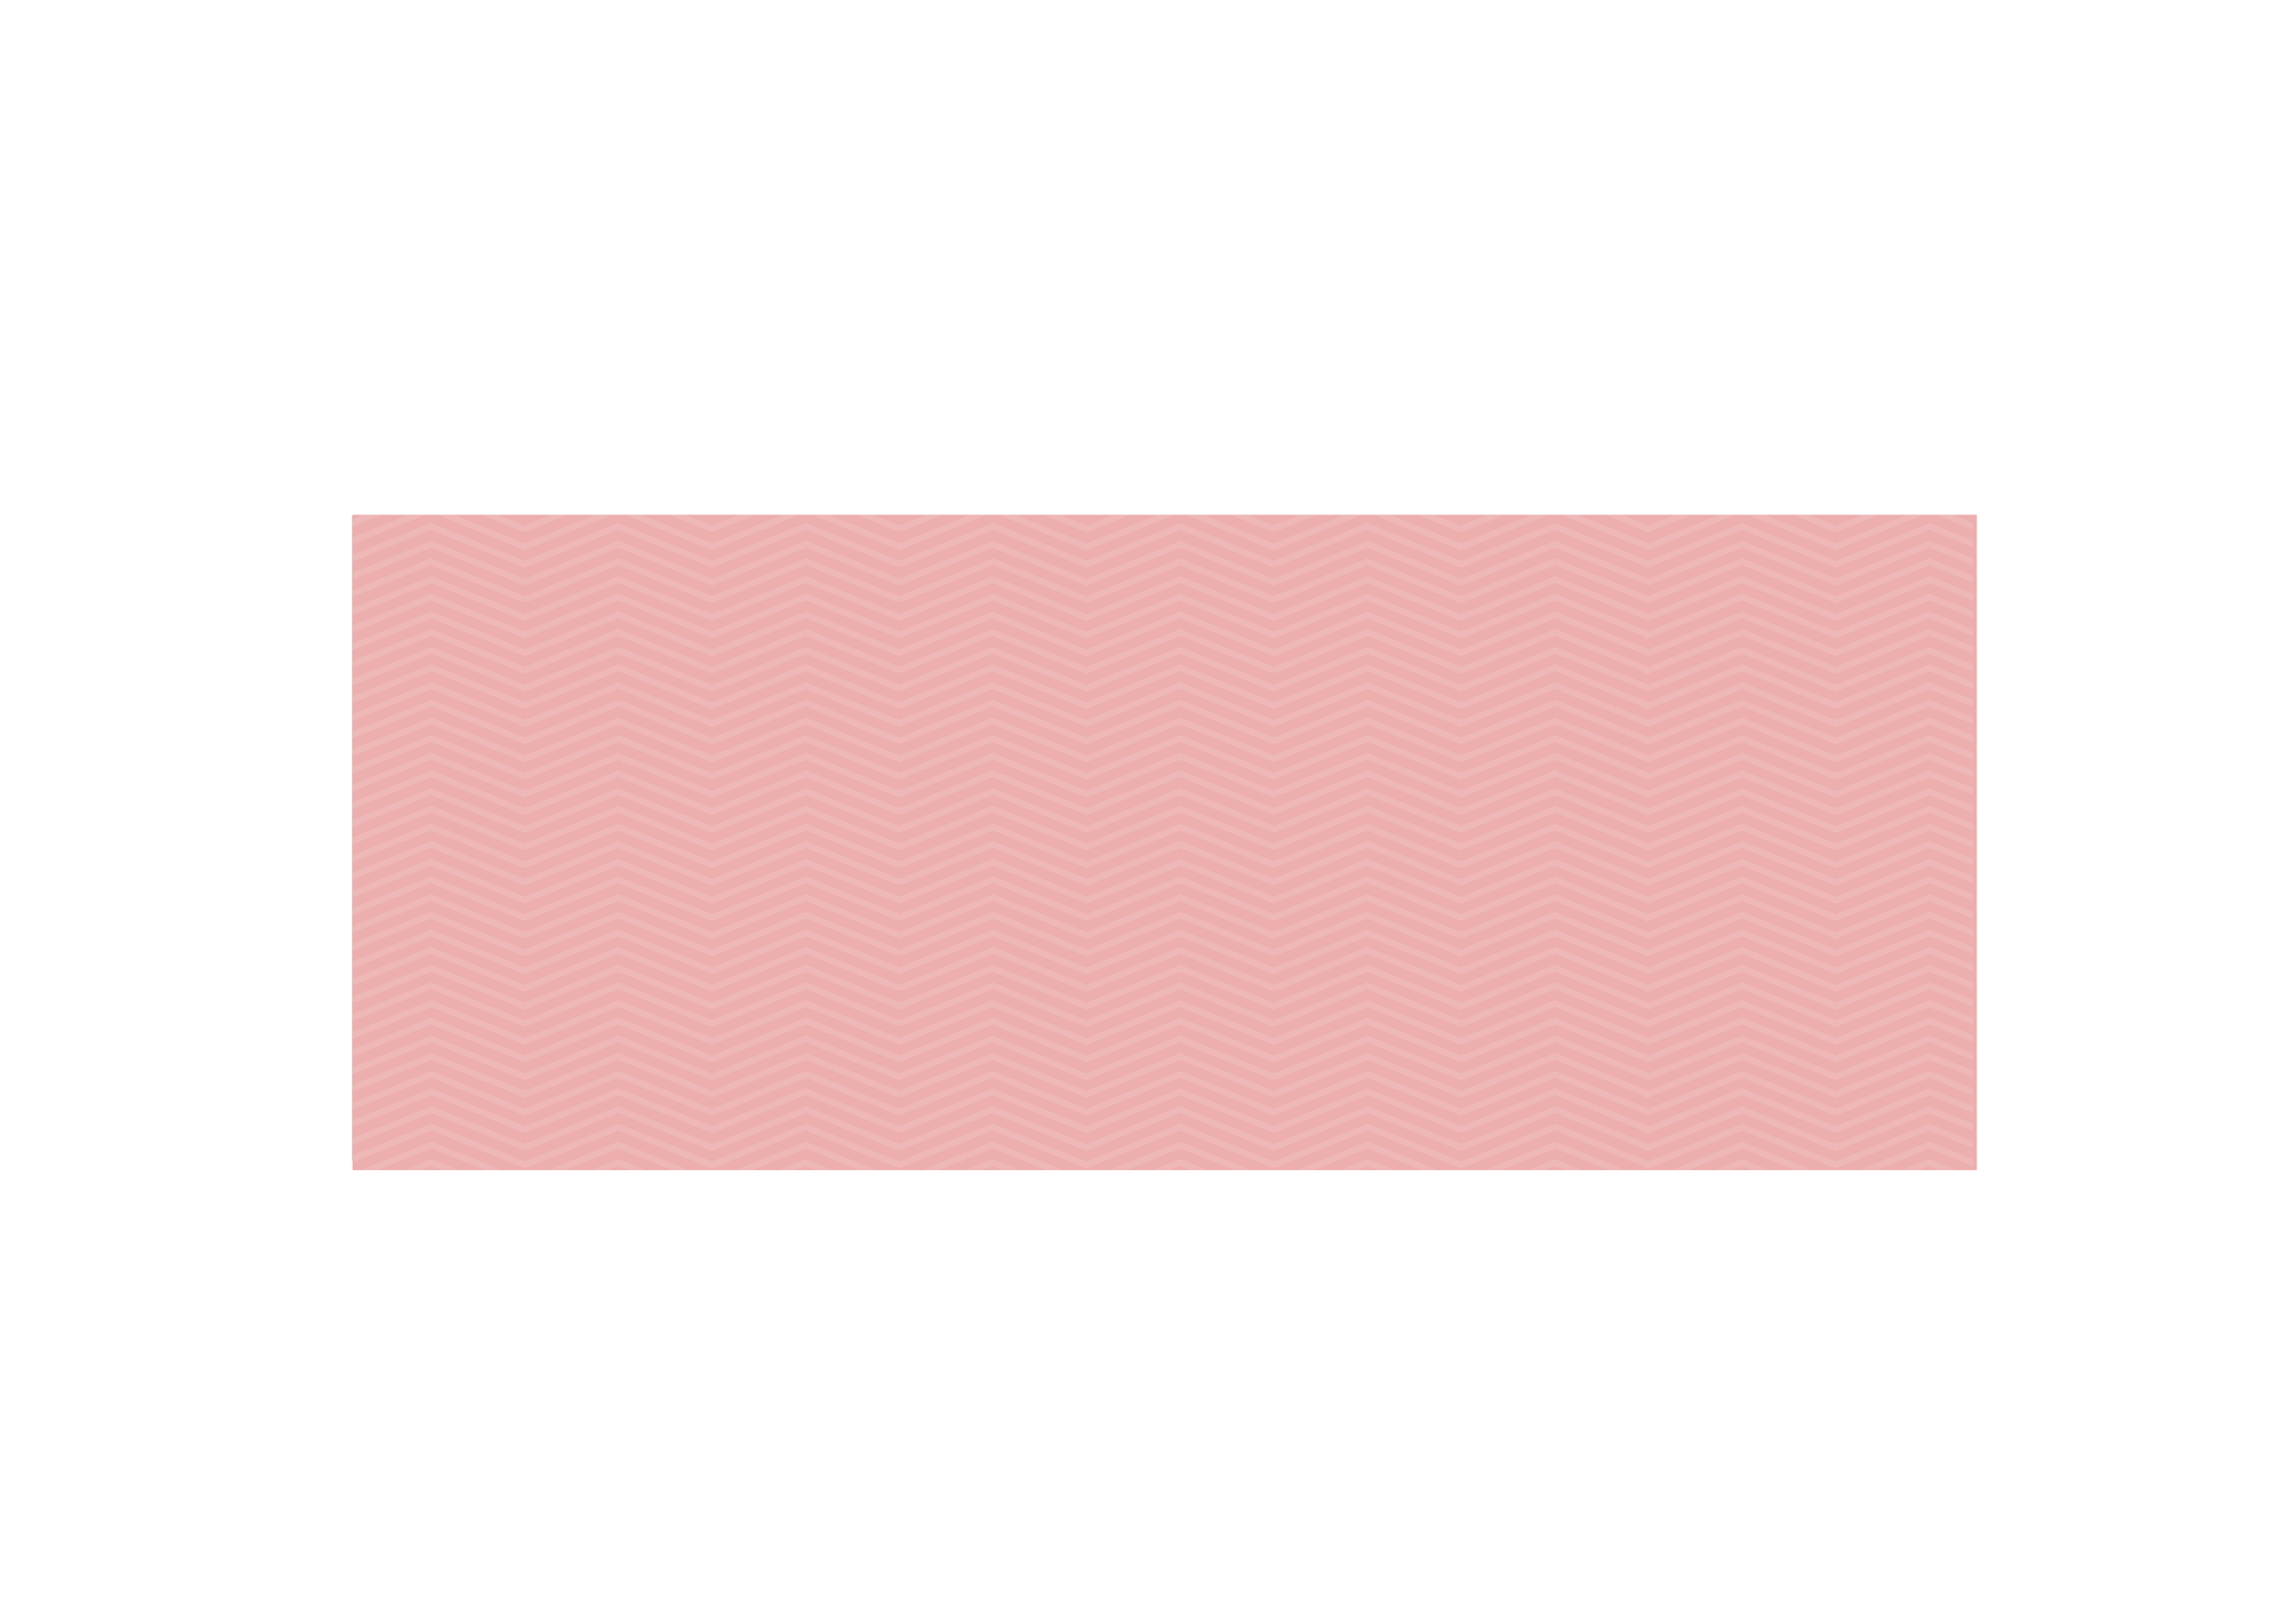 <?xml version="1.0" encoding="utf-8"?>
<!-- Generator: Adobe Illustrator 16.0.0, SVG Export Plug-In . SVG Version: 6.00 Build 0)  -->
<!DOCTYPE svg PUBLIC "-//W3C//DTD SVG 1.1//EN" "http://www.w3.org/Graphics/SVG/1.1/DTD/svg11.dtd">
<svg version="1.1" id="Layer_1" xmlns="http://www.w3.org/2000/svg" xmlns:xlink="http://www.w3.org/1999/xlink" x="0px" y="0px"
	 width="841.89px" height="595.28px" viewBox="0 0 841.89 595.28" enable-background="new 0 0 841.89 595.28" xml:space="preserve">
<rect x="129.134" y="188.874" fill="#B3B3B3" width="595.28" height="236.653"/>
<g>
	<g>
		<g>
			<g>
				<g>
					<g>
						<g>
							<g>
								<g>
									<rect x="129.239" y="188.736" fill="#EDAEAE" width="595.626" height="240.278"/>
								</g>
							</g>
						</g>
					</g>
				</g>
			</g>
		</g>
	</g>
	<g opacity="0.27">
		<defs>
			<rect id="SVGID_1_" x="129.335" y="188.874" opacity="0.27" width="594.089" height="240.002"/>
		</defs>
		<clipPath id="SVGID_2_">
			<use xlink:href="#SVGID_1_"  overflow="visible"/>
		</clipPath>
		<g clip-path="url(#SVGID_2_)">
			<path fill="#F4D3D3" d="M123.801,207.91l0.219,0.064l34.056-13.755l32.815,13.247l1.551,0.582l34.261-13.829l33.985,13.728
				l0.136-0.037l0.362,0.143l34.269-13.833l32.788,13.246l0.641,0.241h1.748l33.382-13.487l34.056,13.751l0.216-0.063l0.316,0.108
				l34.157-13.797l32.809,13.246l1.131,0.425l0.561-0.12l0.436,0.059l33.678-13.609l34.169,13.797l0.295-0.101l0.216,0.064
				l34.092-13.762l32.522,13.137l1.088,0.987l34.979-14.123l33.362,13.472l0.542,0.149l0.555,0.22l34.293-13.842l32.795,13.239
				l1.627,0.643l2.233-0.977v-8.837l-2.349,0.945l-34.307-13.856l-34.37,13.889l-34.382-13.889l-34.293,13.852l-34.297-13.852
				l-34.399,13.889l-34.372-13.889l-34.303,13.856l-34.311-13.856L398.4,199.265l-34.386-13.889l-34.285,13.843l-34.271-13.843
				l-34.373,13.889l-34.381-13.889l-34.309,13.856l-34.318-13.856l-34.372,13.889l-2.39-0.968v8.838l2.184,0.879L123.801,207.91z
				 M364.014,191.777l-34.276,13.853l-34.28-13.853l-34.391,13.884l-34.363-13.884l-34.316,13.855l-34.312-13.855l-32.489,13.125
				v-3.959l32.489-13.127l34.318,13.856l34.309-13.856l34.381,13.888l34.373-13.888l34.271,13.842l34.285-13.842l34.386,13.888
				l34.359-13.888l34.311,13.856l34.303-13.856l34.372,13.888l34.399-13.888l34.297,13.852l34.293-13.852l34.382,13.888
				l34.37-13.888l32.385,13.081v3.958l-32.385-13.078l-34.381,13.881l-34.371-13.881l-34.301,13.85l-34.289-13.85l-34.395,13.884
				l-34.377-13.884l-34.298,13.859l-34.315-13.859l-34.368,13.884L364.014,191.777z"/>
			<path fill="#F4D3D3" d="M123.801,220.87l0.21,0.062l34.064-13.76l32.82,13.253l1.562,0.571l34.246-13.824l34.011,13.74
				l0.116-0.031l0.338,0.134l34.288-13.843l32.795,13.251l0.64,0.237h1.741l33.382-13.488l34.067,13.757l0.201-0.058l0.301,0.104
				l34.176-13.804l32.809,13.248l1.105,0.417l0.582-0.115l0.451,0.054l33.666-13.604l34.201,13.81l0.279-0.101l0.187,0.056
				l34.104-13.765l32.522,13.137l1.097,0.985l34.971-14.122l33.459,13.504l0.381,0.097l0.611,0.247l34.301-13.848l32.799,13.242
				l1.617,0.634l2.239-0.972v-8.837l-2.354,0.948l-34.302-13.858l-34.37,13.888l-34.382-13.888l-34.293,13.854l-34.297-13.854
				l-34.399,13.888l-34.372-13.888l-34.303,13.858l-34.311-13.858L398.4,212.217l-34.386-13.888l-34.285,13.845l-34.271-13.845
				l-34.373,13.888l-34.381-13.888l-34.309,13.858l-34.318-13.858l-34.38,13.888l-2.382-0.959v8.828l2.184,0.886L123.801,220.87z
				 M261.067,218.616l-34.363-13.886l-34.316,13.856l-34.312-13.856l-32.489,13.126v-3.959l32.489-13.13l34.318,13.858
				l34.309-13.858l34.381,13.891l34.373-13.891l34.271,13.845l34.285-13.845l34.386,13.891l34.359-13.891l34.311,13.858
				l34.303-13.858l34.372,13.891l34.399-13.891l34.297,13.855l34.293-13.855l34.382,13.891l34.37-13.891l32.385,13.082v3.958
				l-32.385-13.077l-34.381,13.882l-34.371-13.882l-34.301,13.852l-34.289-13.852l-34.395,13.885l-34.377-13.885l-34.298,13.859
				L432.76,204.73l-34.368,13.885l-34.378-13.885l-34.276,13.852l-34.28-13.852L261.067,218.616z"/>
			<path fill="#F4D3D3" d="M123.791,233.825l0.214,0.064l34.072-13.764l34.334,13.845l34.293-13.845l33.983,13.728l0.116-0.03
				l0.365,0.147l34.288-13.845l32.797,13.253l0.641,0.236h1.738l33.382-13.489l34.056,13.753l0.196-0.056l0.313,0.111l34.181-13.809
				l32.811,13.251l1.129,0.421l0.555-0.116l0.433,0.06l33.687-13.615l34.189,13.805l0.276-0.098l0.196,0.061l34.109-13.768
				l32.516,13.132l1.063,1.007l35.012-14.139l33.459,13.503l0.458,0.125l0.552,0.211l34.283-13.839l32.799,13.244l1.643,0.642
				l2.214-0.982v-8.833l-2.346,0.944l-34.31-13.856l-34.37,13.888l-34.382-13.888l-34.293,13.853l-34.297-13.853l-34.399,13.888
				l-34.372-13.888l-34.303,13.856l-34.311-13.856L398.4,225.172l-34.386-13.888l-34.285,13.843l-34.271-13.843l-34.373,13.888
				l-34.381-13.888l-34.309,13.856l-34.318-13.856l-34.377,13.888l-2.385-0.964v8.832l2.182,0.885L123.791,233.825z M261.067,231.57
				l-34.363-13.885l-34.316,13.854l-34.312-13.854l-32.489,13.126v-3.962l32.489-13.125l34.318,13.855l34.309-13.855l34.381,13.888
				l34.373-13.888l34.271,13.84l34.285-13.84l34.386,13.888l34.359-13.888l34.311,13.855l34.303-13.855l34.372,13.888l34.399-13.888
				l34.297,13.85l34.293-13.85l34.382,13.888l34.37-13.888l32.385,13.081v3.957l-32.385-13.077l-34.381,13.88l-34.371-13.88
				l-34.301,13.851l-34.289-13.851L535.75,231.57l-34.377-13.885l-34.298,13.859l-34.315-13.859l-34.368,13.885l-34.378-13.885
				l-34.276,13.852l-34.28-13.852L261.067,231.57z"/>
			<path fill="#F4D3D3" d="M123.784,246.78l0.214,0.065l34.078-13.768l32.809,13.247l1.53,0.599l34.289-13.846l33.989,13.731
				l0.119-0.031l0.356,0.145l34.288-13.845l32.786,13.248l0.643,0.244h1.748l33.382-13.492l33.712,13.617l0.353,0.143l0.196-0.058
				l0.302,0.107l34.183-13.81l32.809,13.251l1.117,0.418l0.572-0.115l0.44,0.055l33.675-13.608l34.186,13.804l0.283-0.1l0.203,0.062
				l34.1-13.766l32.516,13.135l1.065,1.003l35.009-14.138l33.456,13.505l0.466,0.127l0.545,0.21l34.285-13.842l32.799,13.243
				l1.668,0.657l2.188-0.992v-8.837l-2.346,0.944l-34.31-13.857l-34.37,13.889l-34.382-13.888l-34.293,13.853l-34.297-13.853
				l-34.399,13.888l-34.372-13.889l-34.303,13.857l-34.311-13.857L398.4,238.125l-34.386-13.888l-34.285,13.843l-34.271-13.844
				l-34.373,13.889l-34.381-13.888l-34.309,13.856l-34.318-13.856l-34.372,13.888l-2.39-0.968v8.836l2.182,0.883L123.784,246.78z
				 M261.067,244.522l-34.363-13.882l-34.316,13.856l-34.312-13.856l-32.489,13.124v-3.96l32.489-13.128l34.318,13.856
				l34.309-13.856l34.381,13.888l34.373-13.888l34.271,13.843l34.285-13.843l34.386,13.888l34.359-13.888l34.311,13.856
				l34.303-13.856l34.372,13.888l34.399-13.888l34.297,13.853l34.293-13.853l34.382,13.888l34.37-13.888l32.385,13.082v3.958
				l-32.385-13.076l-34.381,13.88l-34.371-13.88l-34.301,13.851l-34.289-13.851l-34.395,13.882l-34.377-13.882l-34.298,13.857
				l-34.315-13.857l-34.368,13.882l-34.378-13.882l-34.276,13.851l-34.28-13.851L261.067,244.522z"/>
			<path fill="#F4D3D3" d="M123.809,259.733l0.203,0.061l34.064-13.762l32.814,13.25l1.554,0.583l34.259-13.833l34.004,13.738
				l0.12-0.032l0.344,0.137l34.284-13.843l32.793,13.25l0.64,0.239h1.743l33.382-13.489l34.063,13.757l0.203-0.06l0.306,0.108
				l34.174-13.806l32.811,13.25l1.124,0.421l0.568-0.118l0.441,0.055l33.669-13.607l34.199,13.812l0.281-0.103l0.188,0.058
				l34.103-13.767l32.522,13.136l1.088,0.993l34.979-14.129l33.459,13.506l0.451,0.123l0.545,0.22l34.297-13.849l32.797,13.241
				l1.631,0.642l2.228-0.978v-8.836l-2.349,0.946l-34.307-13.855l-34.37,13.887l-34.382-13.887l-34.293,13.851l-34.297-13.851
				l-34.399,13.887l-34.372-13.887l-34.303,13.855l-34.311-13.855L398.4,251.079l-34.386-13.887l-34.285,13.842l-34.271-13.842
				l-34.373,13.887l-34.381-13.887l-34.309,13.855l-34.318-13.855l-34.377,13.887l-2.385-0.965v8.833l2.195,0.891L123.809,259.733z
				 M261.067,257.476l-34.363-13.884l-34.316,13.857l-34.312-13.857l-32.489,13.128v-3.962l32.489-13.127l34.318,13.857
				l34.309-13.857l34.381,13.888l34.373-13.888l34.271,13.843l34.285-13.843l34.386,13.888l34.359-13.888l34.311,13.857
				l34.303-13.857l34.372,13.888l34.399-13.888l34.297,13.854l34.293-13.854l34.382,13.888l34.37-13.888l32.385,13.082v3.955
				l-32.385-13.076l-34.381,13.881l-34.371-13.881l-34.301,13.852l-34.289-13.852l-34.395,13.883l-34.377-13.883l-34.298,13.861
				l-34.315-13.861l-34.368,13.883l-34.378-13.883l-34.276,13.854l-34.28-13.854L261.067,257.476z"/>
			<path fill="#F4D3D3" d="M123.8,272.688l0.207,0.063l34.069-13.766l32.823,13.254l1.559,0.571l34.246-13.825l33.974,13.727
				l0.141-0.036l0.374,0.143l34.264-13.833l32.797,13.252l0.641,0.237h1.738l33.382-13.489l34.067,13.758l0.203-0.06l0.302,0.107
				l34.174-13.806l32.809,13.251l1.1,0.41l0.583-0.114l0.463,0.056l33.659-13.603l34.179,13.805l0.287-0.101l0.208,0.062
				l34.098-13.766l32.532,13.142l1.11,0.972l34.947-14.113l33.362,13.474l0.555,0.151l0.556,0.214l34.279-13.839l32.797,13.242
				l1.598,0.629l2.261-0.963v-8.84l-2.349,0.948l-34.307-13.858l-34.37,13.89l-34.382-13.89l-34.293,13.852l-34.297-13.852
				l-34.399,13.89l-34.372-13.89l-34.303,13.858l-34.311-13.858l-34.359,13.89l-34.386-13.89l-34.285,13.842l-34.271-13.842
				l-34.373,13.89l-34.381-13.89l-34.309,13.858l-34.318-13.858l-34.372,13.889l-2.39-0.971v8.839l2.195,0.89L123.8,272.688z
				 M261.067,270.43l-34.363-13.882l-34.316,13.854l-34.312-13.854l-32.489,13.124v-3.96l32.489-13.128l34.318,13.858l34.309-13.858
				l34.381,13.889l34.373-13.889l34.271,13.842l34.285-13.842l34.386,13.889l34.359-13.889l34.311,13.858l34.303-13.858
				l34.372,13.889l34.399-13.889l34.297,13.854l34.293-13.854l34.382,13.889l34.37-13.889l32.385,13.082v3.957l-32.385-13.075
				l-34.381,13.879l-34.371-13.879l-34.301,13.85l-34.289-13.85L535.75,270.43l-34.377-13.883l-34.298,13.857l-34.315-13.856
				l-34.368,13.882l-34.378-13.883l-34.276,13.853l-34.28-13.853L261.067,270.43z"/>
			<path fill="#F4D3D3" d="M123.801,285.643l0.201,0.062l34.074-13.763l32.811,13.248l1.539,0.59l34.277-13.838l33.662,13.599
				l0.344,0.139l0.111-0.031l0.34,0.138l34.295-13.844l32.79,13.249l0.641,0.241h1.745l33.382-13.49l34.079,13.762l0.194-0.058
				l0.292,0.104l34.181-13.809l32.809,13.248l1.12,0.422l0.567-0.117l0.438,0.058l33.68-13.61l34.186,13.803l0.285-0.1l0.201,0.061
				l34.1-13.765l32.516,13.132l1.065,1.005l35.009-14.136l33.456,13.502l0.466,0.129l0.542,0.211l34.288-13.843l32.795,13.241
				l1.645,0.647l2.216-0.984v-8.834l-2.349,0.945L707.486,263.1l-34.37,13.888L638.734,263.1l-34.293,13.851L570.145,263.1
				l-34.399,13.888L501.373,263.1l-34.303,13.856L432.76,263.1L398.4,276.987L364.014,263.1l-34.285,13.843L295.458,263.1
				l-34.373,13.888L226.704,263.1l-34.309,13.856L158.076,263.1l-34.372,13.888l-2.39-0.966v8.837l2.2,0.886L123.801,285.643z
				 M261.067,283.385l-34.363-13.884l-34.316,13.854l-34.312-13.854l-32.489,13.125v-3.958l32.489-13.129l34.318,13.856
				l34.309-13.856l34.381,13.887l34.373-13.887l34.271,13.843l34.285-13.843l34.386,13.887l34.359-13.887l34.311,13.856
				l34.303-13.856l34.372,13.887l34.399-13.887l34.297,13.852l34.293-13.852l34.382,13.887l34.37-13.887l32.385,13.08v3.958
				l-32.385-13.076l-34.381,13.88l-34.371-13.88l-34.301,13.851l-34.289-13.851l-34.395,13.883l-34.377-13.883l-34.298,13.86
				l-34.315-13.86l-34.368,13.884l-34.378-13.884l-34.276,13.851l-34.28-13.851L261.067,283.385z"/>
			<path fill="#F4D3D3" d="M123.804,298.594l0.208,0.063l34.064-13.763l32.825,13.255l1.565,0.567l34.237-13.822l33.979,13.73
				l0.138-0.035l0.367,0.142l34.269-13.837l32.793,13.251l0.64,0.239h1.743l33.382-13.49l34.058,13.757l0.199-0.058l0.308,0.109
				l34.181-13.809l32.809,13.251l1.097,0.411l0.581-0.113l0.463,0.057l33.664-13.605l34.207,13.813l0.274-0.101l0.181,0.056
				l34.109-13.769l32.532,13.142l1.105,0.973l34.952-14.114l33.456,13.503l0.446,0.123l0.553,0.219l34.297-13.845l32.795,13.243
				l1.594,0.628l2.267-0.963v-8.839l-2.354,0.948l-34.302-13.858l-34.37,13.89l-34.382-13.89l-34.293,13.854l-34.297-13.854
				l-34.399,13.89l-34.372-13.89l-34.303,13.858l-34.311-13.858l-34.359,13.89l-34.386-13.89l-34.285,13.842l-34.271-13.842
				l-34.373,13.89l-34.381-13.89l-34.309,13.858l-34.318-13.858l-34.372,13.89l-2.39-0.968v8.833l2.187,0.891L123.804,298.594z
				 M261.067,296.339l-34.363-13.884l-34.316,13.855l-34.312-13.855l-32.489,13.125v-3.959l32.489-13.129l34.318,13.857
				l34.309-13.857l34.381,13.89l34.373-13.89l34.271,13.843l34.285-13.843l34.386,13.89l34.359-13.89l34.311,13.857l34.303-13.857
				l34.372,13.89l34.399-13.89l34.297,13.853l34.293-13.853l34.382,13.89l34.37-13.89l32.385,13.081v3.958l-32.385-13.076
				l-34.381,13.88l-34.371-13.88l-34.301,13.851l-34.289-13.851l-34.395,13.884l-34.377-13.884l-34.298,13.858l-34.315-13.858
				l-34.368,13.884l-34.378-13.884l-34.276,13.851l-34.28-13.851L261.067,296.339z"/>
			<path fill="#F4D3D3" d="M123.809,311.55l0.203,0.061l34.064-13.762L190.89,311.1l1.55,0.583l34.264-13.834l33.995,13.735
				l0.129-0.035l0.35,0.14l34.278-13.84l32.795,13.252l0.64,0.239h1.741l33.382-13.491l34.074,13.762l0.203-0.062l0.297,0.105
				l34.172-13.806l32.809,13.249l1.14,0.43l0.562-0.124l0.426,0.055l33.678-13.609l34.177,13.802l0.296-0.103l0.211,0.062
				l34.088-13.761l32.522,13.137l1.088,0.989l34.979-14.126l33.362,13.475l0.521,0.142l0.576,0.229l34.293-13.845l32.799,13.244
				l1.627,0.634l2.229-0.971v-8.835l-2.344,0.942l-34.312-13.855l-34.37,13.887l-34.382-13.887l-34.293,13.85l-34.297-13.85
				l-34.399,13.887l-34.372-13.887l-34.303,13.854l-34.311-13.854L398.4,302.895l-34.386-13.887l-34.285,13.841l-34.271-13.841
				l-34.373,13.887l-34.381-13.887l-34.309,13.854l-34.318-13.854l-34.372,13.886l-2.39-0.969v8.84l2.2,0.89L123.809,311.55z
				 M261.067,309.293l-34.363-13.885l-34.316,13.855l-34.312-13.855l-32.489,13.126v-3.96l32.489-13.127l34.318,13.856
				l34.309-13.856l34.381,13.887l34.373-13.887l34.271,13.841l34.285-13.841l34.386,13.887l34.359-13.887l34.311,13.856
				l34.303-13.856l34.372,13.887l34.399-13.887l34.297,13.851l34.293-13.851l34.382,13.887l34.37-13.887l32.385,13.081v3.956
				l-32.385-13.076l-34.381,13.882l-34.371-13.882l-34.301,13.852l-34.289-13.852l-34.395,13.885l-34.377-13.885l-34.298,13.859
				l-34.315-13.859l-34.368,13.885l-34.378-13.885l-34.276,13.852l-34.28-13.852L261.067,309.293z"/>
			<path fill="#F4D3D3" d="M123.792,324.499l0.221,0.064l34.063-13.762l32.814,13.249l1.552,0.585l34.261-13.834l33.659,13.601
				l0.337,0.135l0.125-0.033l0.353,0.138l34.278-13.84l32.786,13.249l0.643,0.243h1.748l33.382-13.492l33.717,13.619l0.353,0.142
				l0.212-0.061l0.299,0.101l34.165-13.801l32.809,13.249l1.121,0.422l0.578-0.119l0.446,0.055l33.659-13.606l34.186,13.805
				l0.285-0.098l0.201,0.06l34.1-13.767l32.522,13.137l1.088,0.991l34.979-14.129l33.459,13.508l0.463,0.125l0.54,0.212
				l34.29-13.845l32.795,13.242l1.631,0.644l2.229-0.981v-8.836l-2.355,0.95l-34.3-13.86l-34.37,13.89l-34.382-13.89l-34.293,13.854
				l-34.297-13.854l-34.399,13.89l-34.372-13.89l-34.303,13.857l-34.311-13.857l-34.359,13.89l-34.386-13.89l-34.285,13.846
				l-34.271-13.846l-34.373,13.89l-34.381-13.89l-34.309,13.86l-34.318-13.86l-34.377,13.89l-2.385-0.967v8.835l2.172,0.884
				L123.792,324.499z M261.067,322.247l-34.363-13.886l-34.316,13.857l-34.312-13.857l-32.489,13.127v-3.96l32.489-13.128
				l34.318,13.855l34.309-13.855l34.381,13.889l34.373-13.889l34.271,13.844l34.285-13.844l34.386,13.889L432.76,304.4
				l34.311,13.855l34.303-13.855l34.372,13.888l34.399-13.888l34.297,13.854l34.293-13.854l34.382,13.889l34.37-13.889l32.385,13.08
				v3.959l-32.385-13.078l-34.381,13.881l-34.371-13.881l-34.301,13.854l-34.289-13.854l-34.395,13.886l-34.377-13.886
				l-34.298,13.86l-34.315-13.86l-34.368,13.886l-34.378-13.886l-34.276,13.854l-34.28-13.854L261.067,322.247z"/>
			<path fill="#F4D3D3" d="M123.801,337.46l0.201,0.062l34.074-13.767l32.811,13.249l1.539,0.591l34.277-13.84l33.987,13.732
				l0.121-0.031l0.358,0.145l34.286-13.846l32.786,13.248l0.643,0.243h1.748l33.382-13.491l34.081,13.765l0.187-0.057l0.292,0.104
				l34.186-13.813l32.809,13.25l1.12,0.421l0.56-0.114l0.438,0.06l33.687-13.616l34.207,13.816l0.289-0.107l0.18,0.053
				l34.096-13.763l32.516,13.137l1.065,1.004l35.009-14.141l33.456,13.506l0.458,0.125l0.555,0.212l34.283-13.843l32.795,13.242
				l1.645,0.651l2.216-0.987v-8.835l-2.349,0.946l-34.307-13.856l-34.37,13.889l-34.382-13.889l-34.293,13.854l-34.297-13.854
				l-34.399,13.889l-34.372-13.889l-34.303,13.856l-34.311-13.856L398.4,328.804l-34.386-13.889l-34.285,13.843l-34.271-13.843
				l-34.373,13.889l-34.381-13.889l-34.309,13.856l-34.318-13.856l-34.377,13.889l-2.385-0.967v8.833l2.193,0.895L123.801,337.46z
				 M261.067,335.201l-34.363-13.885l-34.316,13.854l-34.312-13.854l-32.489,13.127v-3.963l32.489-13.125l34.318,13.854
				l34.309-13.855l34.381,13.889l34.373-13.888l33.858,13.675l0.414,0.165l34.285-13.841l34.386,13.889l34.359-13.888l34.311,13.855
				l34.303-13.855l34.372,13.887l34.399-13.888l34.297,13.854l34.293-13.853l34.382,13.888l34.37-13.888l32.385,13.082v3.955
				l-32.385-13.076l-34.381,13.881l-34.371-13.881l-34.301,13.851l-34.289-13.851l-34.395,13.883l-34.377-13.883l-34.298,13.857
				l-34.315-13.857l-34.368,13.883l-34.378-13.883l-34.276,13.854l-34.28-13.854L261.067,335.201z"/>
			<path fill="#F4D3D3" d="M123.795,350.41l0.209,0.063l34.072-13.762l32.811,13.248l1.544,0.59l34.272-13.838l33.974,13.725
				l0.134-0.034l0.374,0.145l34.271-13.835l32.795,13.252l0.64,0.236h1.741l33.382-13.487l34.072,13.761l0.205-0.062l0.292,0.104
				l34.176-13.804l32.807,13.248l1.123,0.424l0.57-0.119l0.438,0.057l33.675-13.608l34.192,13.805l0.278-0.1l0.196,0.06
				l34.104-13.767l32.518,13.134l1.072,1l35-14.134l33.459,13.504l0.451,0.123l0.549,0.218l34.293-13.845l32.793,13.239l1.627,0.649
				l2.235-0.983v-8.838l-2.349,0.948l-34.307-13.856l-34.37,13.888l-34.382-13.888l-34.293,13.852l-34.297-13.852l-34.399,13.888
				l-34.372-13.888l-34.303,13.856l-34.311-13.856L398.4,341.757l-34.386-13.888l-34.285,13.841l-34.271-13.841l-34.373,13.888
				l-33.969-13.721l-0.412-0.167l-34.309,13.856l-34.318-13.856l-34.372,13.888l-2.39-0.967v8.835l2.187,0.886L123.795,350.41z
				 M295.458,334.272l-34.391,13.882l-34.363-13.882l-34.316,13.854l-34.312-13.854l-32.489,13.122v-3.959l32.489-13.127
				l34.318,13.856l34.309-13.856l34.381,13.89l34.373-13.89l34.271,13.845l34.285-13.845l34.386,13.89l34.359-13.89l34.311,13.856
				l34.303-13.856l34.372,13.888l34.399-13.888l34.297,13.853l34.293-13.853l34.382,13.89l34.37-13.89l32.385,13.082v3.956
				l-32.385-13.074l-34.381,13.878l-34.371-13.878l-34.301,13.85l-34.289-13.85l-34.395,13.882l-34.377-13.882l-34.298,13.858
				l-34.315-13.858l-34.368,13.882l-34.378-13.882l-34.276,13.85l-33.867-13.684L295.458,334.272z"/>
			<path fill="#F4D3D3" d="M123.8,363.37l0.196,0.062l34.081-13.769l32.809,13.248l1.546,0.59l34.272-13.838l33.995,13.734
				l0.122-0.032l0.354,0.139l34.282-13.841l32.788,13.249l0.641,0.242h1.748l33.382-13.491l34.077,13.764l0.2-0.06l0.292,0.104
				l34.176-13.808l32.807,13.249l1.123,0.426l0.575-0.12l0.434,0.055l33.675-13.609l34.197,13.811l0.287-0.104l0.189,0.059
				l34.098-13.766l32.518,13.137l1.072,0.998l35-14.135l33.459,13.507l0.428,0.116l0.563,0.229l34.302-13.852l32.793,13.238
				l1.629,0.651l2.233-0.984v-8.837l-2.349,0.948l-34.307-13.857l-34.37,13.889l-34.382-13.889l-34.293,13.853l-34.297-13.853
				l-34.399,13.889l-34.372-13.889L467.07,354.68l-34.311-13.857L398.4,354.711l-34.386-13.889l-34.285,13.842l-34.271-13.842
				l-34.373,13.889l-34.381-13.889l-34.309,13.857l-34.318-13.857l-34.377,13.889l-2.385-0.963v8.83l2.2,0.893L123.8,363.37z
				 M295.458,347.225l-34.391,13.885l-33.951-13.72l-0.412-0.165l-34.316,13.854l-34.312-13.854l-32.489,13.127v-3.96l32.489-13.13
				l34.318,13.856l34.309-13.856l34.381,13.889l34.373-13.889l34.271,13.844l34.285-13.844L398.4,357.15l34.359-13.889
				l34.311,13.856l34.303-13.856l34.372,13.889l34.399-13.889l34.297,13.853l34.293-13.853l34.382,13.889l34.37-13.889
				l32.385,13.083v3.956l-32.385-13.076l-34.381,13.881l-34.371-13.881l-34.301,13.852l-34.289-13.852l-34.395,13.883
				l-34.377-13.883l-34.298,13.861l-34.315-13.861l-34.368,13.883l-34.378-13.883l-34.276,13.852l-33.867-13.687L295.458,347.225z"
				/>
			<path fill="#F4D3D3" d="M123.804,376.308l0.226,0.064l34.047-13.755l32.818,13.251l1.559,0.576l34.25-13.827l33.966,13.724
				l0.13-0.033l0.383,0.149l34.273-13.839l32.788,13.247l0.641,0.241h1.748l33.382-13.488l34.049,13.749l0.211-0.059l0.321,0.11
				l34.164-13.802l32.804,13.247l1.101,0.417l0.578-0.113l0.46,0.059l33.671-13.608l34.165,13.796l0.308-0.104l0.221,0.063
				l34.078-13.757l32.529,13.14l1.104,0.979l34.956-14.119l34.117,13.779l0.099-0.031l0.241,0.098l34.295-13.846l32.795,13.24
				l1.6,0.634l2.261-0.964v-8.842l-2.349,0.949l-34.307-13.858l-34.37,13.889l-34.382-13.889l-34.293,13.853l-34.297-13.853
				l-34.399,13.889l-34.372-13.889l-34.303,13.858l-34.311-13.858L398.4,367.665l-34.386-13.889l-34.285,13.843l-34.271-13.843
				l-34.373,13.889l-33.969-13.723l-0.412-0.166l-34.309,13.858l-34.318-13.858l-34.372,13.889l-2.39-0.966v8.834l2.175,0.877
				L123.804,376.308z M295.458,360.181l-34.391,13.881l-33.951-13.714l-0.412-0.167l-34.316,13.854l-34.312-13.854l-32.489,13.123
				v-3.959l32.489-13.128l34.318,13.857l34.309-13.857l34.381,13.887l34.373-13.887l33.858,13.675l0.414,0.167l34.285-13.843
				l34.386,13.888l34.359-13.887l34.311,13.857l34.303-13.857l34.372,13.887l34.399-13.888l34.297,13.854l34.293-13.854
				l34.382,13.887l34.37-13.887l32.385,13.082v3.955l-32.385-13.073l-34.381,13.879l-34.371-13.879l-34.301,13.849l-34.289-13.849
				l-34.395,13.881l-34.377-13.881l-34.298,13.857l-34.315-13.857l-34.368,13.881l-34.378-13.881l-34.276,13.85l-33.867-13.683
				L295.458,360.181z"/>
			<path fill="#F4D3D3" d="M123.791,389.273l0.211,0.064l34.074-13.766l32.815,13.25l1.553,0.582l34.259-13.832l33.985,13.732
				l0.134-0.037l0.362,0.142l34.271-13.837l32.79,13.25l0.641,0.239h1.745l33.382-13.489l34.056,13.753l0.198-0.056l0.311,0.111
				l34.181-13.809l32.809,13.25l1.133,0.424l0.563-0.121l0.434,0.058l33.675-13.61l34.192,13.807l0.285-0.104l0.194,0.06
				l34.1-13.764l32.522,13.139l1.088,0.988l34.979-14.127l33.454,13.503l0.457,0.125l0.562,0.209l34.279-13.837l32.795,13.241
				l1.627,0.643l2.233-0.979v-8.835l-2.349,0.946l-34.307-13.856l-34.37,13.888l-34.382-13.888l-34.293,13.853l-34.297-13.853
				l-34.399,13.888l-34.372-13.888l-34.303,13.856l-34.311-13.856L398.4,380.619l-34.386-13.888l-34.285,13.841l-34.271-13.841
				l-34.373,13.888l-34.381-13.888l-34.309,13.856l-34.318-13.856l-34.372,13.886l-2.39-0.966v8.837l2.187,0.886L123.791,389.273z
				 M261.067,387.016l-34.363-13.883l-34.316,13.856l-34.312-13.856l-32.489,13.124v-3.959l32.489-13.128l34.318,13.854
				l34.309-13.854l34.381,13.888l34.373-13.888l34.271,13.839l34.285-13.84l34.386,13.889l34.359-13.888l34.311,13.855
				l34.303-13.855l34.372,13.887l34.399-13.888l34.297,13.852l34.293-13.851l34.382,13.888l34.37-13.888l32.385,13.081v3.957
				l-32.385-13.076l-34.381,13.879l-34.371-13.879l-34.301,13.852l-34.289-13.852l-34.395,13.883l-34.377-13.883l-34.298,13.859
				l-34.315-13.859l-34.368,13.883l-34.378-13.883l-34.276,13.853l-34.28-13.853L261.067,387.016z"/>
			<path fill="#F4D3D3" d="M123.792,402.221l0.221,0.067l34.063-13.763l32.818,13.253l1.562,0.574l34.247-13.827l33.992,13.733
				l0.13-0.035l0.355,0.137l34.275-13.835l32.793,13.251l0.64,0.239h1.743l33.382-13.49l33.717,13.619l0.353,0.143l0.212-0.063
				l0.3,0.103l34.164-13.801l32.804,13.249l1.12,0.423l0.564-0.118l0.438,0.06l33.687-13.613l34.188,13.805l0.277-0.097l0.201,0.061
				l34.104-13.77l32.524,13.141l1.098,0.983l34.968-14.124l33.459,13.503l0.387,0.103l0.605,0.243l34.301-13.849l32.799,13.243
				l1.617,0.635l2.239-0.971v-8.837l-2.354,0.949l-34.302-13.859l-34.37,13.887l-34.382-13.887l-34.293,13.851l-34.297-13.851
				l-34.399,13.887l-34.372-13.887L467.07,393.54l-34.311-13.855L398.4,393.571l-34.386-13.887l-34.285,13.843l-34.271-13.843
				l-34.373,13.887l-34.381-13.887l-34.309,13.855l-34.318-13.855l-34.377,13.887l-2.385-0.964v8.834l2.172,0.881L123.792,402.221z
				 M295.458,386.086l-34.391,13.883l-33.951-13.717l-0.412-0.166l-34.316,13.856l-33.898-13.69l-0.413-0.166l-32.489,13.125v-3.959
				l32.489-13.127l34.318,13.854l34.309-13.854l34.381,13.888l34.373-13.888l33.858,13.674l0.414,0.168l34.285-13.842l34.386,13.888
				l34.359-13.888l34.311,13.856l34.303-13.856l34.372,13.888l34.399-13.888l34.297,13.852l34.293-13.852l34.382,13.888
				l34.37-13.888l32.385,13.079v3.959l-32.385-13.077l-34.381,13.881l-34.371-13.881l-34.301,13.852l-34.289-13.852l-34.395,13.883
				l-34.377-13.883l-34.298,13.857l-34.315-13.857l-34.368,13.883l-34.378-13.883l-34.276,13.852l-33.867-13.686L295.458,386.086z"
				/>
			<path fill="#F4D3D3" d="M123.816,415.172l0.213,0.061l34.047-13.754l32.815,13.251l1.558,0.579l34.254-13.83l33.979,13.729
				l0.148-0.037l0.367,0.139l34.259-13.831l32.788,13.249l0.641,0.241h1.748l33.382-13.49l34.056,13.754l0.212-0.061l0.314,0.109
				l34.164-13.803l32.809,13.249l1.131,0.427l0.568-0.122l0.435,0.056l33.671-13.609l34.181,13.805l0.297-0.104l0.202,0.061
				l34.092-13.762l32.522,13.138l1.088,0.99l34.979-14.128l34.125,13.784l0.104-0.034l0.237,0.094l34.285-13.844l32.795,13.24
				l1.625,0.645l2.235-0.978v-8.834l-2.346,0.944l-34.31-13.858l-34.37,13.888l-34.382-13.888l-34.293,13.853l-34.297-13.853
				l-34.399,13.888l-34.372-13.888l-34.303,13.856l-34.311-13.856L398.4,406.525l-34.386-13.888l-34.285,13.843l-34.271-13.843
				l-34.373,13.888l-33.969-13.72l-0.412-0.168l-34.309,13.858l-34.318-13.858l-34.372,13.888l-2.39-0.965v8.835l2.187,0.886
				L123.816,415.172z M261.067,412.926l-34.363-13.888l-34.316,13.856l-34.312-13.856l-32.489,13.128v-3.961l32.489-13.128
				l34.318,13.86l34.309-13.86l34.381,13.889l34.373-13.889l33.858,13.675l0.414,0.168l34.285-13.844l34.386,13.89l34.359-13.889
				l34.311,13.86l34.303-13.86l34.372,13.887l34.399-13.887l34.297,13.854l34.293-13.854l34.382,13.889l34.37-13.889l32.385,13.084
				v3.955l-32.385-13.078l-34.381,13.882l-34.371-13.882l-34.301,13.853l-34.289-13.853l-34.395,13.884l-34.377-13.884
				l-34.298,13.86l-34.315-13.86l-34.368,13.884l-34.378-13.884l-34.276,13.855l-34.28-13.855L261.067,412.926z"/>
			<path fill="#F4D3D3" d="M123.801,428.14l0.197,0.062l34.078-13.768l32.814,13.249l1.55,0.584l34.264-13.833l34.011,13.741
				l0.111-0.032l0.34,0.136l34.291-13.845l32.795,13.252l0.64,0.235h1.741l33.382-13.487L398.1,428.2l0.188-0.058l0.289,0.102
				l34.183-13.811l32.813,13.25l1.129,0.421l0.559-0.118l0.436,0.058l33.678-13.61l34.181,13.801l0.276-0.096l0.207,0.063
				l34.107-13.771l32.522,13.139l1.088,0.988l34.979-14.127l33.454,13.504l0.464,0.129l0.555,0.208l34.279-13.841l32.795,13.242
				l1.627,0.643l2.233-0.979v-8.836l-2.354,0.948l-34.302-13.857l-34.37,13.888l-34.382-13.888l-34.293,13.851l-34.297-13.851
				l-34.399,13.888l-34.372-13.888L467.07,419.45l-34.311-13.857L398.4,419.48l-34.386-13.888l-34.285,13.841l-34.271-13.841
				l-34.373,13.888l-34.381-13.888l-34.309,13.857l-34.318-13.857l-34.377,13.888l-2.385-0.966v8.834l2.195,0.896L123.801,428.14z
				 M261.067,425.878l-34.363-13.887l-34.316,13.857l-34.312-13.857l-32.489,13.126v-3.958l32.489-13.127l34.318,13.855
				l34.309-13.855l34.381,13.889l34.373-13.889l34.271,13.84l34.285-13.841l34.386,13.89l34.359-13.889l34.311,13.856l34.303-13.856
				l34.372,13.889l34.399-13.89l34.297,13.853l34.293-13.852l34.382,13.889l34.37-13.889l32.385,13.081v3.957l-32.385-13.077
				l-34.381,13.882l-34.371-13.882l-34.301,13.85l-34.289-13.85l-34.395,13.884l-34.377-13.886l-34.298,13.861l-34.315-13.861
				l-34.368,13.886l-34.378-13.886l-34.276,13.854l-34.28-13.854L261.067,425.878z"/>
			<path fill="#F4D3D3" d="M707.486,418.545l-32.692,13.212h-3.354l-32.705-13.212l-32.707,13.212h-3.176l-32.707-13.212
				l-32.717,13.212h-3.361l-32.693-13.212l-32.701,13.212h-3.204l-32.708-13.212l-32.684,13.212h-3.356l-32.706-13.212
				l-32.716,13.212h-3.13l-32.71-13.212l-32.694,13.212h-3.356l-32.704-13.212l-32.71,13.212h-3.202l-32.715-13.212l-36.968,14.938
				h21.882l15.086-6.094l15.096,6.094h15.857l3.366,1.361l3.364-1.361h15.845l15.1-6.094l15.086,6.094h15.855l3.439,1.389
				l3.439-1.389h15.835l15.096-6.094l15.079,6.094h15.866l3.328,1.347l3.33-1.347h15.875l15.08-6.094l15.094,6.094h15.85l3.442,1.39
				l3.435-1.39h15.834l15.09-6.094l15.088,6.094h15.857l3.365,1.361l3.368-1.361h15.853l15.082-6.094l15.1,6.094h15.835l3.438,1.389
				l3.442-1.389h15.855l15.102-6.094l15.093,6.094h15.85l3.354,1.354l3.352-1.354h15.848l15.094-6.094l15.091,6.094h15.851
				l3.44,1.389l3.44-1.389h15.832l15.098-6.094l15.096,6.094h21.887L707.486,418.545z M131.416,431.757l26.66-10.771l26.68,10.771
				h-9.815l-16.865-6.808l-16.855,6.808H131.416z M253.37,431.757h-9.811l-16.855-6.808l-16.863,6.808h-9.811l26.674-10.771
				l26.668,10.771H253.37z M322.127,431.757h-9.823l-16.847-6.808l-16.869,6.808h-9.788l26.657-10.77L322.127,431.757z
				 M390.678,431.757h-9.801l-16.863-6.808l-16.852,6.808h-9.831l26.682-10.772l26.669,10.772H390.678z M459.434,431.757h-9.814
				l-16.859-6.808l-16.855,6.808h-9.798l26.653-10.77L459.434,431.757z M528.032,431.757h-9.79l-16.869-6.808l-16.852,6.808h-9.809
				l26.66-10.77L528.032,431.757z M543.463,431.757l26.682-10.772l26.67,10.772h-9.809l-16.861-6.808l-16.871,6.808h-9.806H543.463z
				 M665.4,431.757h-9.807l-16.859-6.808l-16.863,6.808h-9.809l26.672-10.771L665.4,431.757z M724.352,431.757l-16.865-6.808
				l-16.867,6.808h-9.787l26.654-10.77l26.666,10.77H724.352z"/>
			<path fill="#F4D3D3" d="M123.791,194.963l0.214,0.064l23.096-9.328H125.22l-1.519,0.611l-2.387-0.967v8.836l2.182,0.882
				L123.791,194.963z M136.79,187.424l-11.203,4.525v-3.958l1.397-0.567H136.79z"/>
			<path fill="#F4D3D3" d="M672.631,194.884l0.567,0.224l23.306-9.408h-21.876l-1.515,0.611l-1.516-0.611h-21.879l22.378,9.037
				L672.631,194.884z M669.833,187.424l3.283,1.327l3.281-1.327h9.79l-13.082,5.28l-13.076-5.28H669.833z"/>
			<path fill="#F4D3D3" d="M743.504,186.972l-3.156-1.272h-21.873l25.029,10.11V186.972z M738.581,187.424l0.655,0.264v3.957
				l-10.453-4.221H738.581z"/>
			<path fill="#F4D3D3" d="M603.803,195.369l23.943-9.67h-21.877l-1.428,0.576l-1.426-0.576h-21.898l21.568,8.708L603.803,195.369z
				 M601.242,187.424l3.199,1.291l3.195-1.291h9.801l-13.004,5.252l-13-5.252H601.242z"/>
			<path fill="#F4D3D3" d="M398.289,194.961l0.306,0.105l23.185-9.367h-21.864l-1.517,0.611l-1.52-0.611h-21.884l23.082,9.323
				L398.289,194.961z M395.116,187.424l3.285,1.327l3.281-1.327h9.788l-13.078,5.283l-13.085-5.283H395.116z"/>
			<path fill="#F4D3D3" d="M466.674,194.925l0.582-0.116l0.465,0.055l22.678-9.164H468.51l-1.439,0.581l-1.436-0.581h-21.893
				l21.83,8.815L466.674,194.925z M463.867,187.424l3.203,1.296l3.203-1.296h9.818l-13.017,5.258l-13.021-5.258H463.867z"/>
			<path fill="#F4D3D3" d="M192.486,195.08l23.232-9.381h-21.885l-1.438,0.581l-1.437-0.581h-21.901l21.847,8.82L192.486,195.08z
				 M189.189,187.424l3.205,1.296l3.204-1.296h9.803l-13.014,5.257l-13.016-5.257H189.189z"/>
			<path fill="#F4D3D3" d="M328.857,194.753h1.775l22.407-9.054h-21.903l-1.405,0.566l-1.401-0.566H306.43l21.798,8.808
				L328.857,194.753z M326.562,187.424l3.167,1.282l3.176-1.282h9.828l-12.995,5.253l-13-5.253H326.562z"/>
			<path fill="#F4D3D3" d="M535.857,194.965l0.203,0.06l23.091-9.325h-21.888l-1.519,0.611l-1.513-0.611h-21.875l23.205,9.369
				L535.857,194.965z M532.467,187.424l3.278,1.327l3.284-1.327h9.809l-13.088,5.283l-13.08-5.283H532.467z"/>
			<path fill="#F4D3D3" d="M260.814,194.958l0.366,0.146l23.289-9.404h-21.868l-1.517,0.611l-1.514-0.611h-21.89l23.001,9.293
				L260.814,194.958z M257.802,187.424l3.283,1.326l3.285-1.326h9.786l-13.089,5.285l-13.078-5.285H257.802z"/>
		</g>
	</g>
</g>
</svg>
